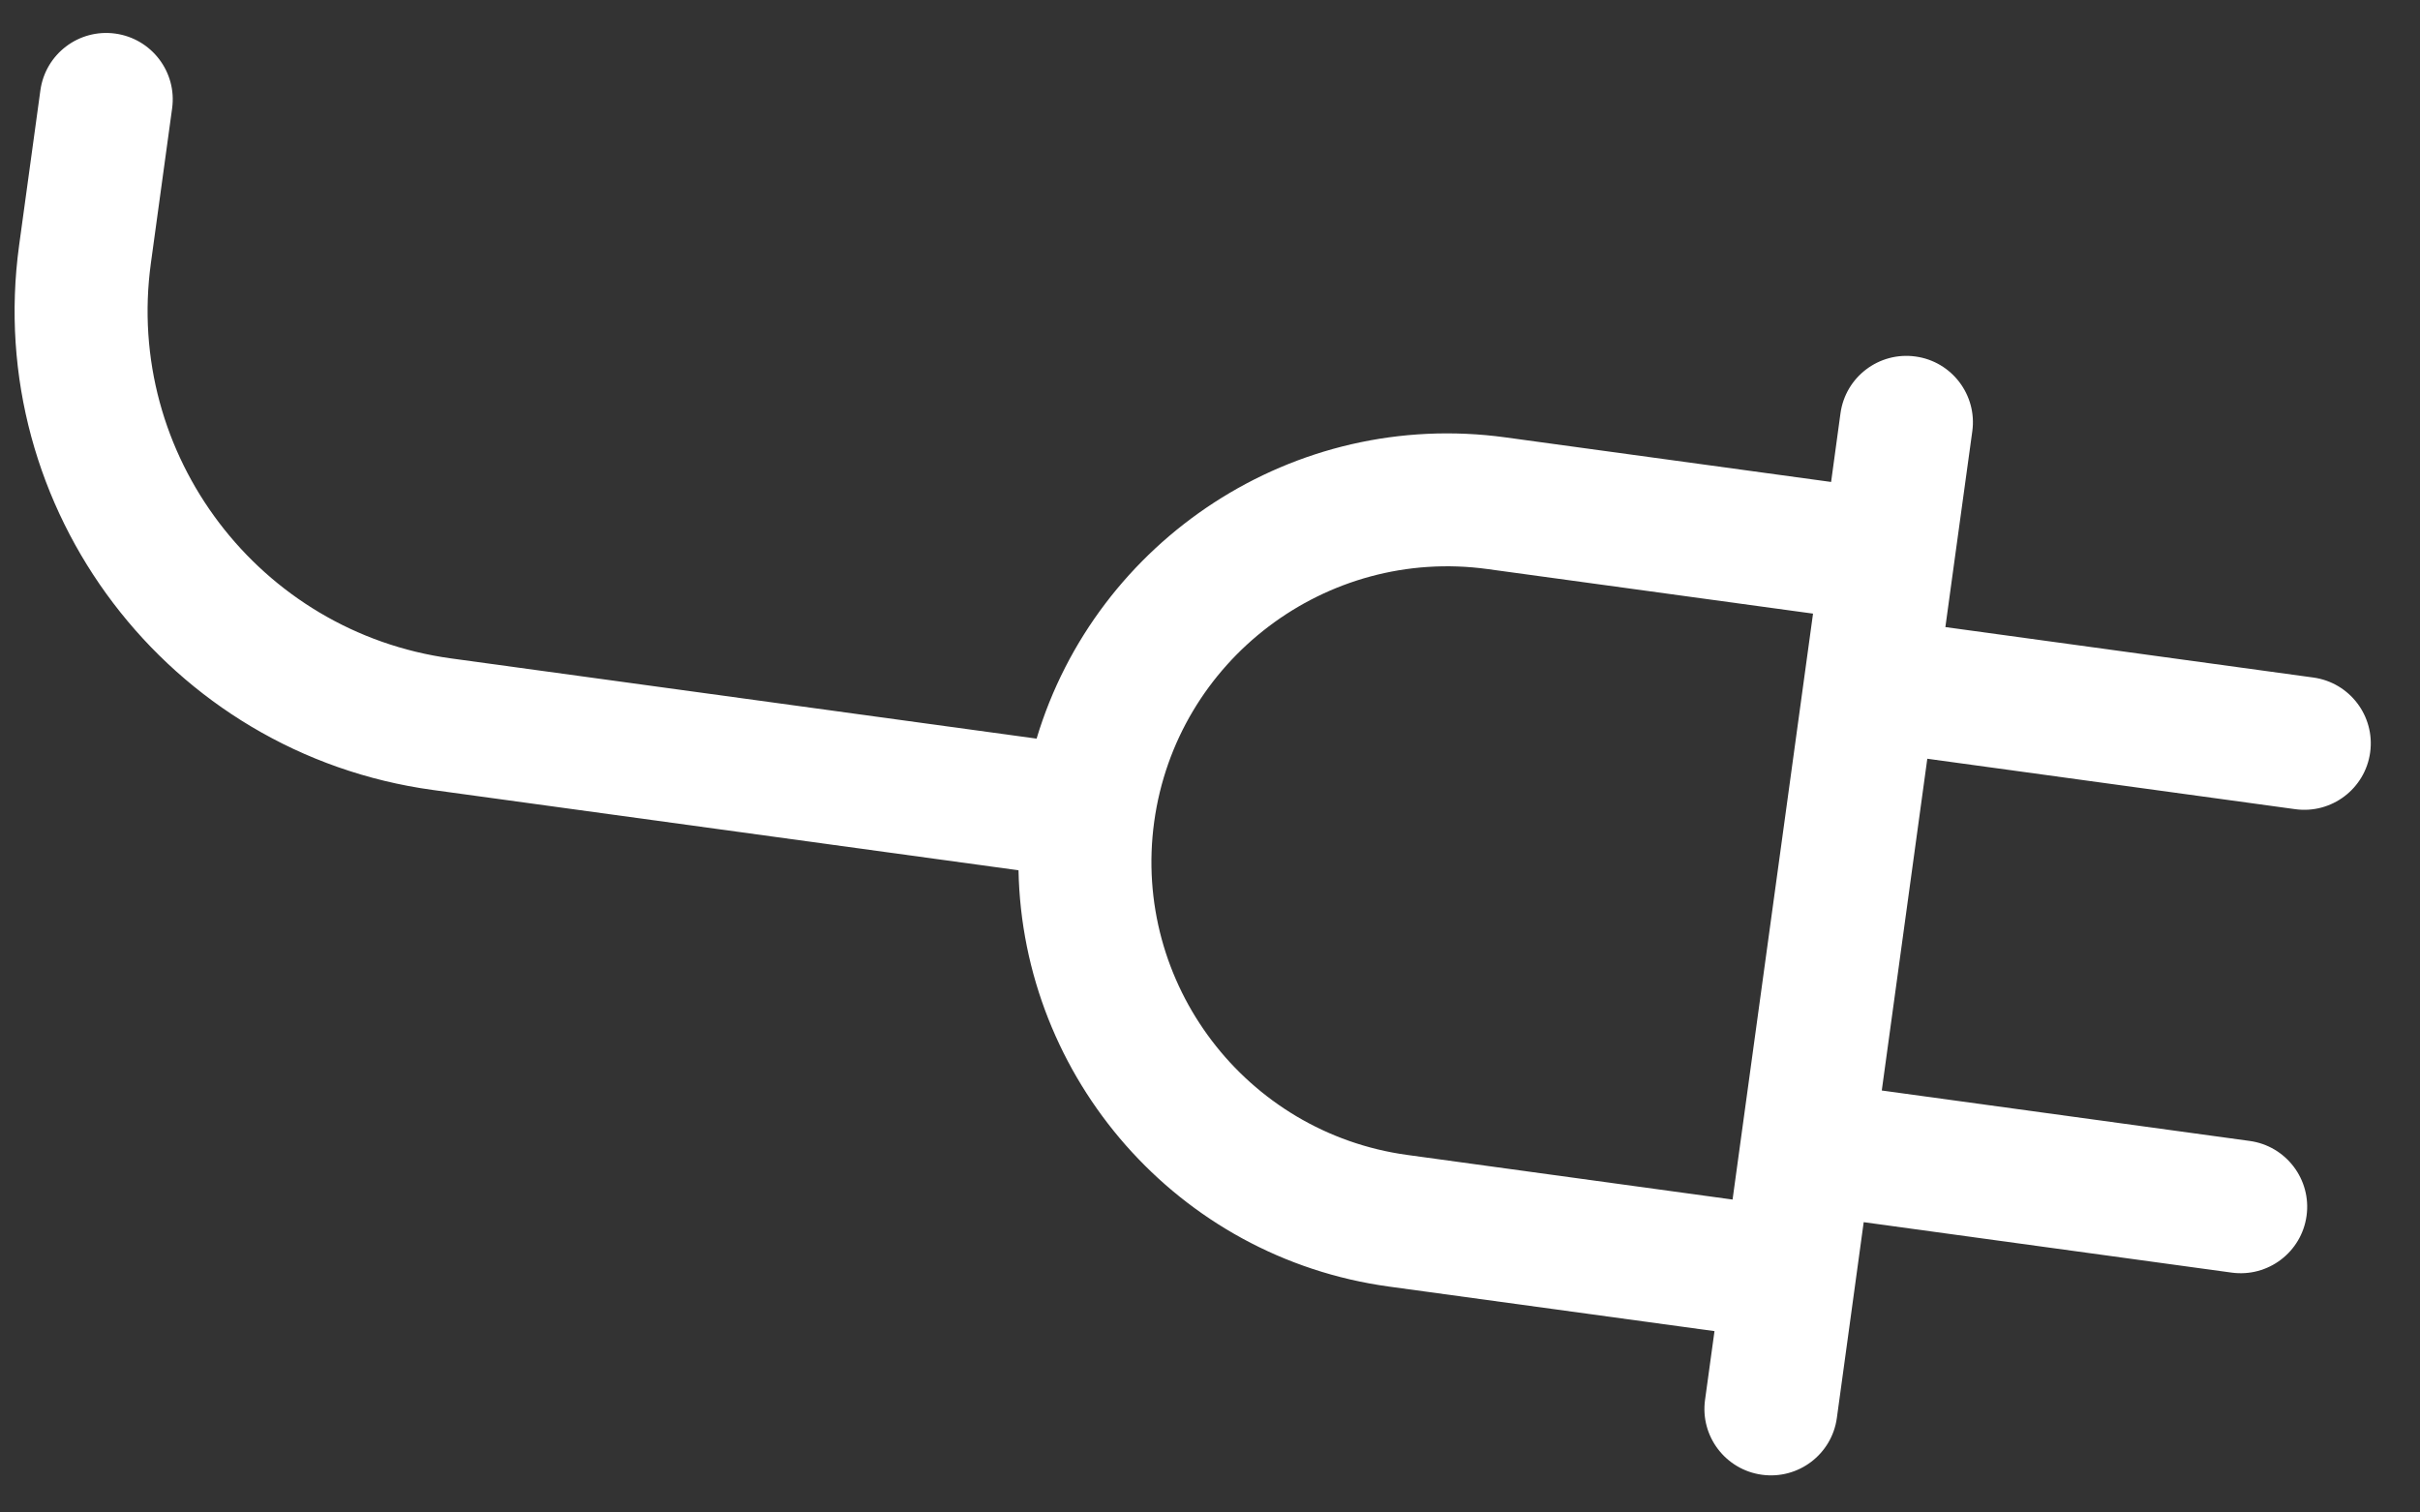 <svg width="32" height="20" viewBox="0 0 32 20" fill="none" xmlns="http://www.w3.org/2000/svg">
<rect x="0" y="0" width="32" height="20" fill="#333333" stroke="none"/>
<path d="M24.289 18.75L24.533 16.971L24.644 16.161L29.509 16.828C29.99 16.894 30.434 16.558 30.5 16.077C30.566 15.596 30.229 15.153 29.748 15.087L24.883 14.42L25.485 10.033L30.35 10.7C30.831 10.766 31.275 10.43 31.341 9.949C31.407 9.468 31.07 9.025 30.589 8.959L25.724 8.292L25.835 7.482L26.08 5.703C26.146 5.223 25.809 4.779 25.328 4.714C24.847 4.648 24.403 4.984 24.337 5.465L24.213 6.373L19.91 5.784C17.108 5.399 14.496 7.14 13.707 9.767L5.962 8.706C3.427 8.358 1.647 6.014 1.995 3.481L2.276 1.433C2.342 0.953 2.005 0.51 1.524 0.444C1.043 0.378 0.6 0.714 0.534 1.195L0.253 3.242C-0.227 6.736 2.227 9.967 5.723 10.446L13.468 11.508C13.52 14.249 15.566 16.629 18.368 17.013L22.671 17.602L22.546 18.511C22.48 18.992 22.817 19.435 23.298 19.501C23.779 19.567 24.223 19.231 24.289 18.75ZM18.608 15.272C16.47 14.979 14.969 13.003 15.262 10.867C15.556 8.731 17.533 7.231 19.671 7.525L23.974 8.114L22.91 15.862L18.608 15.272V15.272Z" fill="white"/>
</svg>
